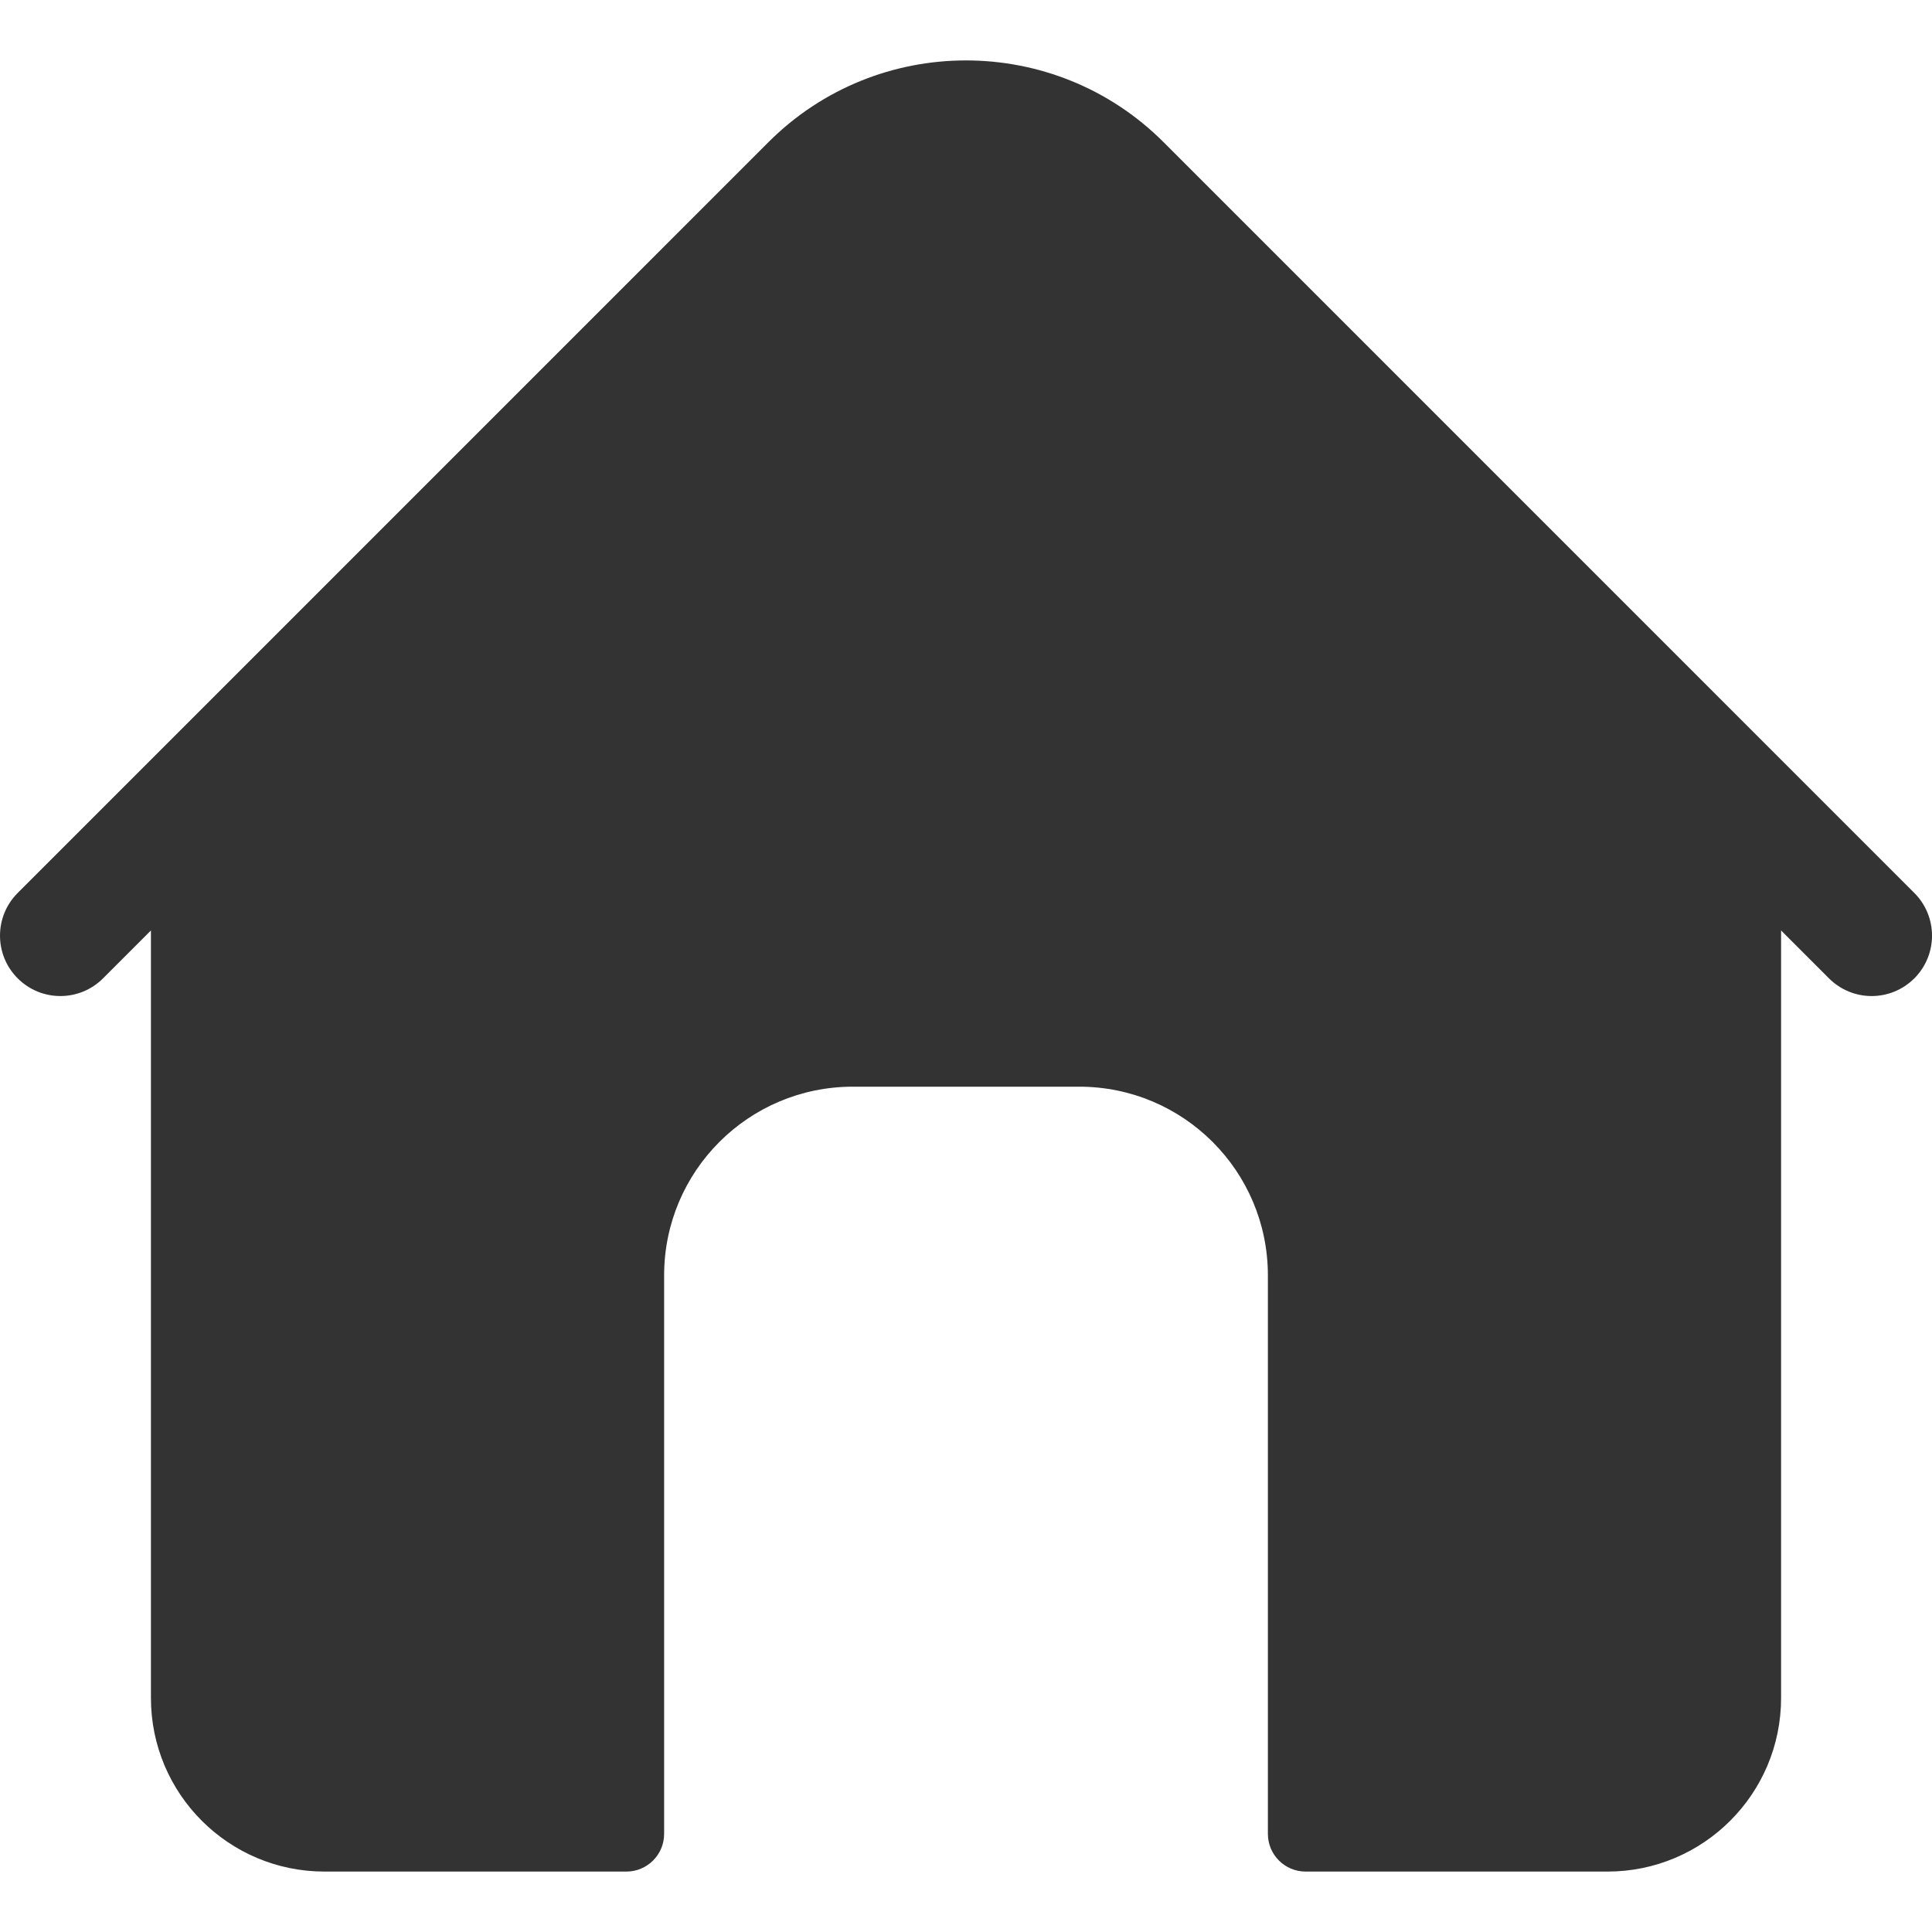 <?xml version="1.0"?>
<svg xmlns="http://www.w3.org/2000/svg" xmlns:xlink="http://www.w3.org/1999/xlink" xmlns:svgjs="http://svgjs.com/svgjs" version="1.1" width="512" height="512" x="0" y="0" viewBox="0 0 511.995 511.995" style="enable-background:new 0 0 512 512" xml:space="preserve"><g><g xmlns="http://www.w3.org/2000/svg"><path d="m507.308 236.641-198.98-198.99c-28.86-28.85-75.8-28.85-104.66 0l-198.98 198.99c-6.25 6.25-6.25 16.38 0 22.63 6.24 6.25 16.38 6.25 22.62 0l12.69-12.69v203.4c0 25.405 20.595 46 46 46h80c5.523 0 10-4.477 10-10v-148c0-27.614 22.386-50 50-50h60c27.614 0 50 22.386 50 50v148c0 5.523 4.477 10 10 10h80c25.405 0 46-20.595 46-46v-203.4l12.69 12.69c3.12 3.12 7.22 4.69 11.31 4.69s8.19-1.57 11.31-4.69c6.25-6.25 6.25-16.38 0-22.63z" fill="#333333" data-original="#000000" style=""/></g></g></svg>
